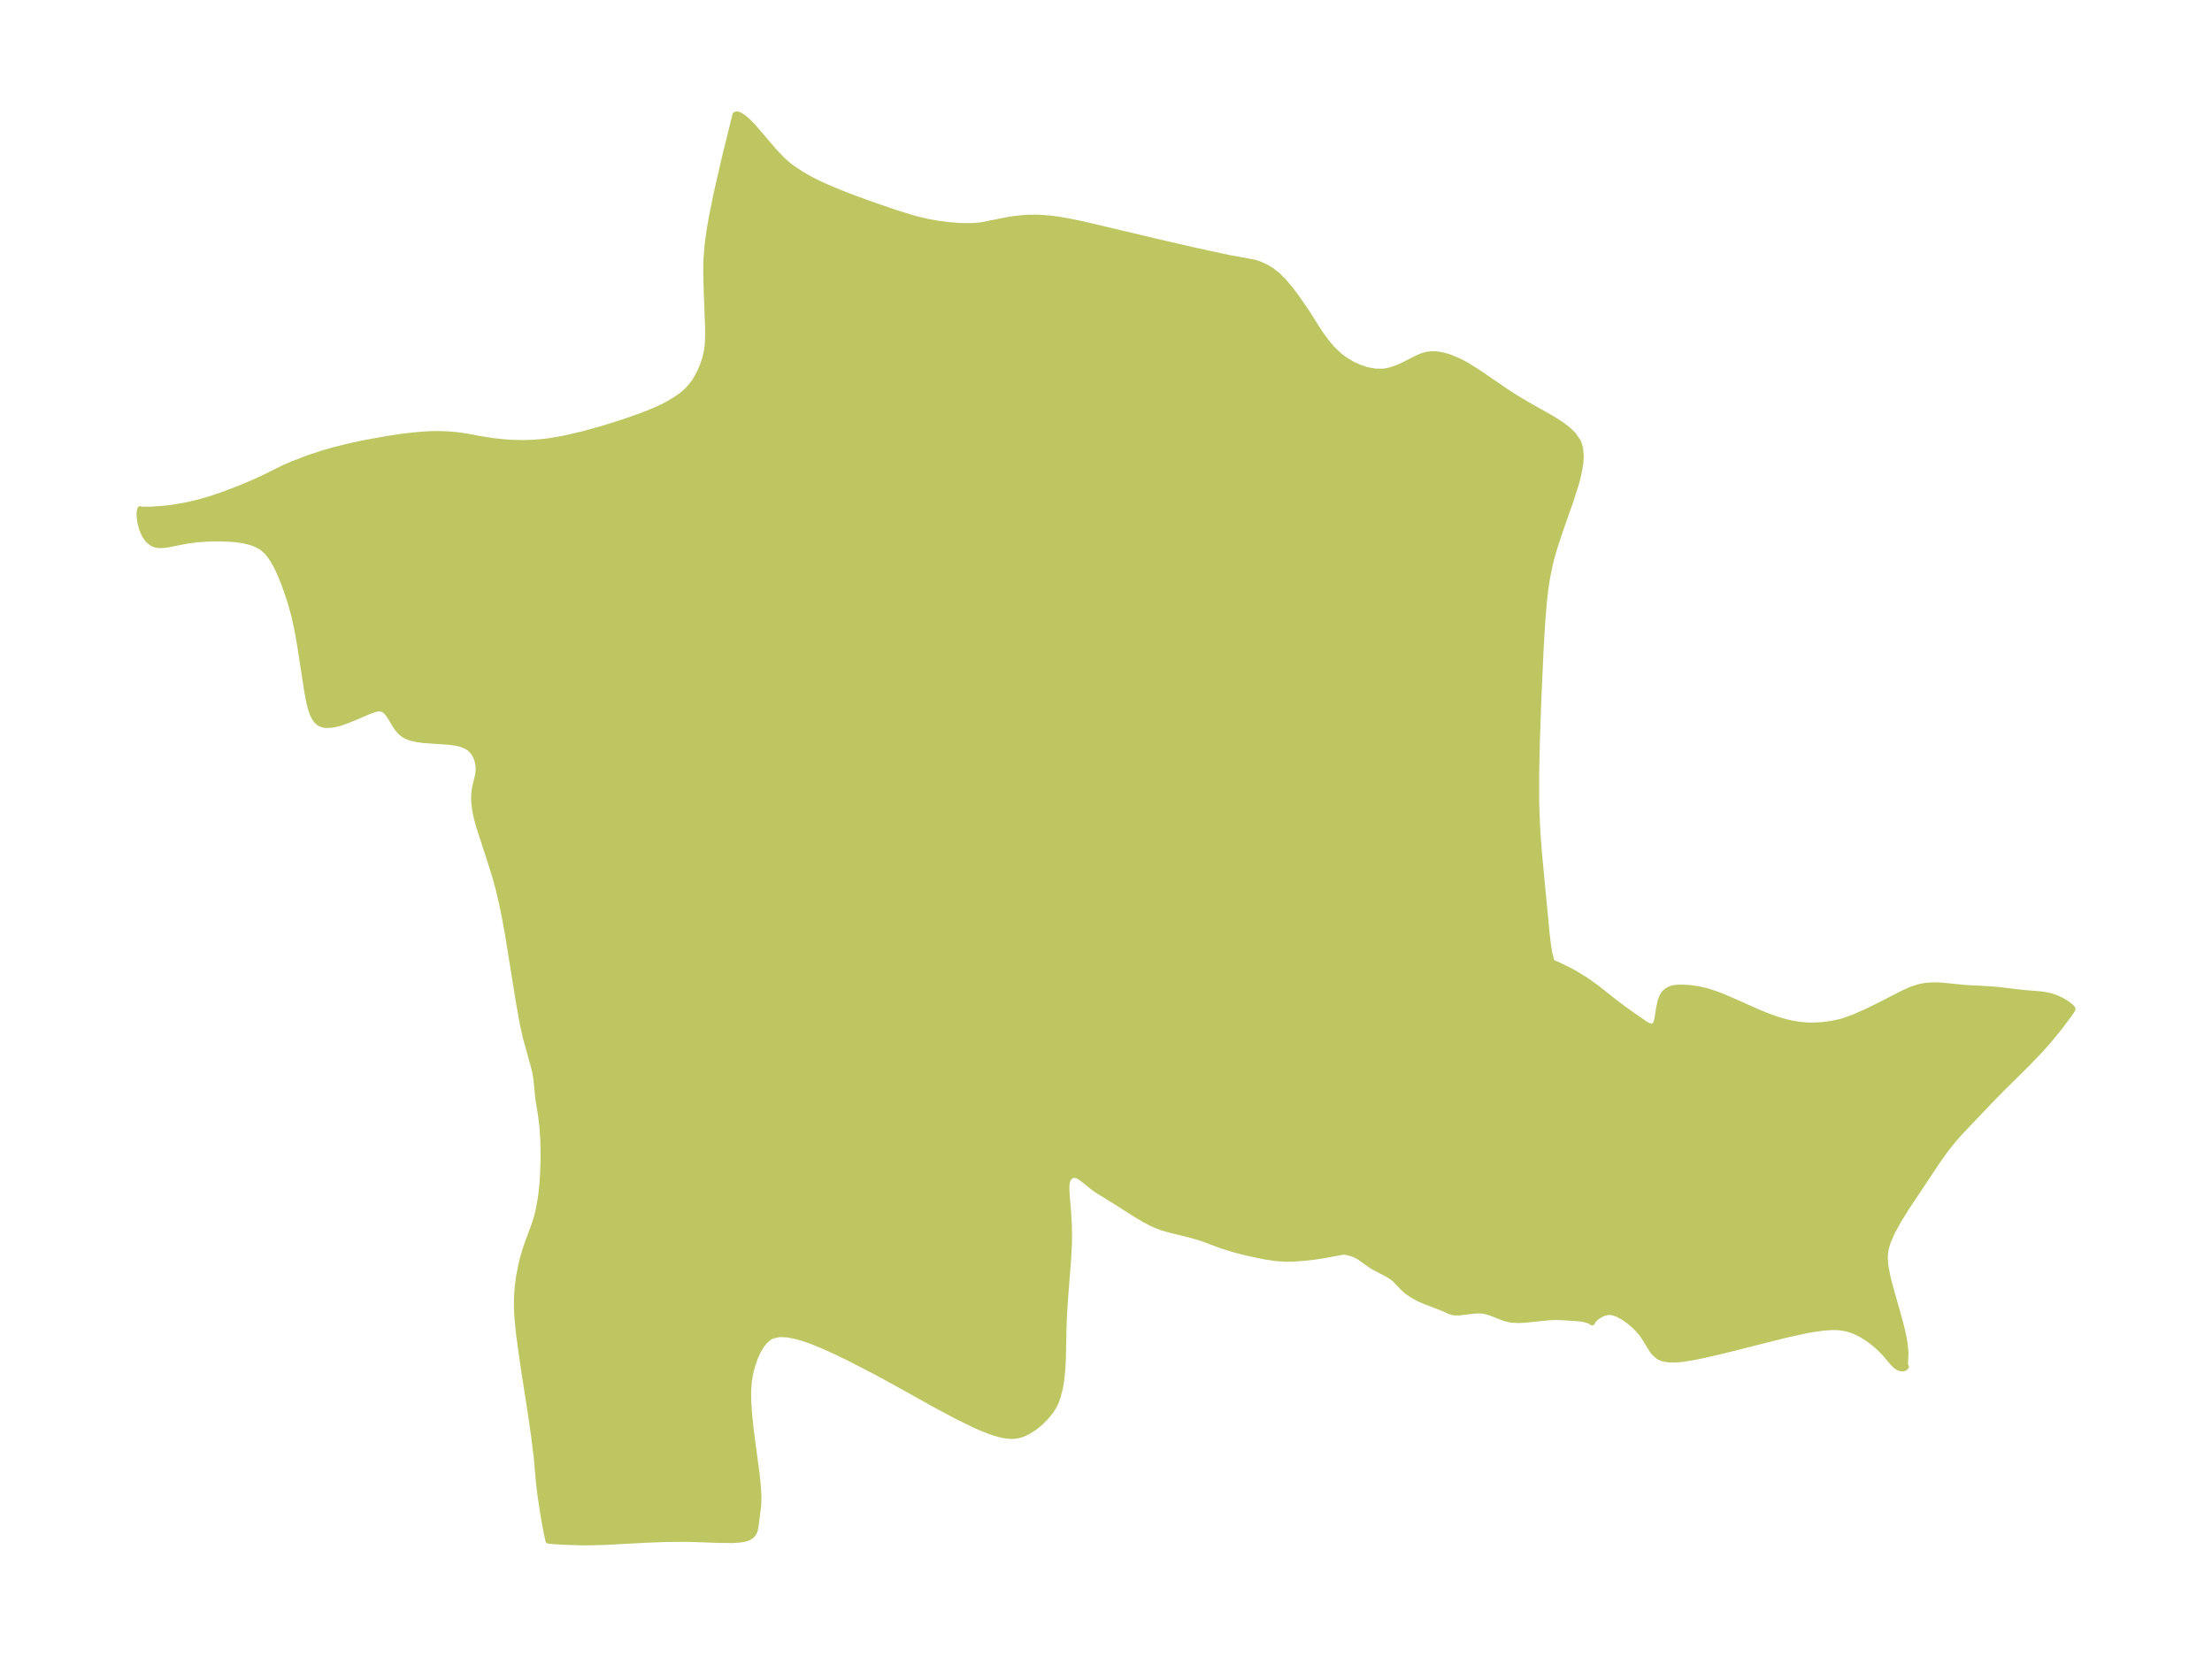 <?xml version="1.0" encoding="UTF-8"?>
<!DOCTYPE svg  PUBLIC '-//W3C//DTD SVG 1.1//EN'  'http://www.w3.org/Graphics/SVG/1.1/DTD/svg11.dtd'>
<svg width="371.52pt" height="278.28pt" version="1.1" viewBox="0 0 371.52 278.28" xmlns="http://www.w3.org/2000/svg" xmlns:xlink="http://www.w3.org/1999/xlink">
 <defs>
  <style type="text/css">*{stroke-linejoin: round; stroke-linecap: butt}</style>
 </defs>
 <g id="figure_1">
  <g id="patch_1">
   <path d="m0 278.28h371.52v-278.28h-371.52v278.28z" fill="none"/>
  </g>
  <g id="axes_1">
   <g id="PatchCollection_1">
    <defs>
     <path id="m69b3e78fbb" d="m160.9-240.34 1.339 0.047 0.977-0.012 0.958-0.06 0.764-0.09 4.258-0.856 0.887-0.144 1.94-0.212 0.829-0.04 1.149-0.005 1.147 0.047 1.416 0.123 1.2 0.155 2.086 0.362 2.328 0.491 11.538 2.741 6.975 1.612 5.875 1.267 3.733 0.671 0.416 0.1 0.767 0.243 1.09 0.485 0.963 0.579 0.982 0.766 1.015 0.996 1.137 1.336 1.182 1.58 1.622 2.363 2.01 3.176 0.545 0.796 0.892 1.185 0.782 0.911 1.047 1.026 0.666 0.54 0.696 0.488 1.065 0.621 1.102 0.506 1.314 0.435 1.323 0.245 1.312 0.022 0.417-0.047 0.846-0.175 1.37-0.471 0.796-0.355 2.251-1.15 0.813-0.363 0.835-0.259 0.709-0.105 0.821-0.002 0.671 0.079 0.94 0.208 0.763 0.238 1.388 0.567 0.696 0.345 0.902 0.5 1.807 1.129 4.805 3.288 1.622 1.043 1.915 1.133 3.815 2.153 1.159 0.711 1.075 0.738 0.843 0.677 0.73 0.722 0.774 1.11 0.126 0.268 0.277 0.916 0.112 1.353-0.074 1.115-0.182 1.161-0.35 1.525-0.248 0.897-0.831 2.604-1.77 5.033-0.968 2.938-0.553 1.926-0.247 0.992-0.447 2.235-0.281 1.885-0.22 1.896-0.286 3.366-0.277 4.583-0.402 8.922-0.223 6.366-0.125 5.428-0.003 5.136 0.125 3.619 0.11 1.923 0.223 2.985 1.336 14.028 0.191 1.553 0.238 1.395 0.302 1.17 0.132 0.325 0.054 0.045 0.135 0.019 0.83 0.35 1.721 0.833 0.866 0.468 1.919 1.161 1.774 1.248 3.317 2.621 1.417 1.064 1.502 1.07 2.126 1.467 0.579 0.309 0.493 0.117 0.478-0.175 0.153-0.179 0.177-0.366 0.117-0.406 0.355-2.191 0.217-0.96 0.261-0.711 0.269-0.47 0.223-0.271 0.334-0.283 0.468-0.259 0.459-0.161 0.433-0.091 1.006-0.053 1.301 0.067 1.439 0.189 1.523 0.337 1.613 0.521 0.894 0.343 2.075 0.888 4.184 1.863 1.521 0.613 1.53 0.546 1.438 0.426 1.044 0.243 1.259 0.209 1.355 0.122 0.718 0.022 1.663-0.068 1.209-0.154 1.062-0.181 1.049-0.243 0.551-0.165 1.65-0.601 2.098-0.921 1.972-0.966 4.11-2.109 1.4-0.629 1.28-0.423 1.054-0.203 1.138-0.094 0.853-0.002 0.861 0.043 3.891 0.393 4.433 0.235 1.445 0.141 2.87 0.352 1.401 0.144 2.457 0.199 0.819 0.113 0.913 0.199 0.784 0.258 0.729 0.317 0.441 0.23 0.711 0.438 0.531 0.394 0.345 0.318 0.124 0.21-0.224 0.379-0.538 0.767-1.548 2.056-1.742 2.12-1.367 1.539-2.183 2.281-4.286 4.237-1.701 1.742-5.065 5.312-1.193 1.336-0.697 0.838-0.826 1.056-1.139 1.583-5.507 8.267-1.22 1.976-0.903 1.634-0.371 0.758-0.526 1.267-0.142 0.42-0.215 0.815-0.127 0.953-0.009 0.501 0.07 0.984 0.1 0.71 0.238 1.241 0.339 1.418 1.679 5.95 0.431 1.669 0.309 1.418 0.145 0.835 0.151 1.421 0.011 0.579-0.097 1.689 0.046 0.229 0.127 0.081-0.212 0.219-0.312 0.085-0.351-0.028-0.289-0.094-0.272-0.146-0.383-0.303-0.489-0.514-1.168-1.386-0.644-0.679-0.538-0.51-0.571-0.495-0.901-0.695-0.952-0.629-0.822-0.459-0.971-0.437-1.002-0.321-1.169-0.198-0.672-0.043-0.68-0.004-1.405 0.088-1.732 0.233-1.225 0.22-3.533 0.78-10.497 2.641-3.3 0.765-1.561 0.315-1.98 0.312-1.11 0.093-1.035-0.01-0.953-0.153-0.768-0.317-0.721-0.615-0.412-0.53-1.329-2.157-0.4-0.566-0.617-0.725-0.585-0.582-0.663-0.58-0.555-0.432-0.637-0.437-0.921-0.508-0.687-0.26-0.37-0.085-0.522-0.038-0.777 0.148-0.718 0.334-0.62 0.43-0.272 0.239-0.294 0.342-0.109 0.269-0.105-0.116-0.571-0.255-0.359-0.11-0.727-0.154-0.794-0.083-2.76-0.17-0.837-0.021-0.936 0.032-4.223 0.43-0.959 0.045-0.988-0.036-0.607-0.085-0.517-0.123-0.503-0.158-2.214-0.859-0.457-0.146-0.754-0.165-0.482-0.043-0.938 0.026-2.556 0.305-0.64 0.01-0.5-0.062-0.354-0.099-1.462-0.649-3.046-1.167-0.632-0.285-0.783-0.401-0.596-0.353-0.616-0.423-0.346-0.276-0.522-0.485-1.218-1.271-0.539-0.46-0.669-0.439-2.443-1.274-0.448-0.271-1.829-1.307-0.604-0.357-0.369-0.171-0.583-0.209-0.885-0.215-0.406-0.036-3.381 0.615-1.696 0.252-1.297 0.158-2.095 0.154-1.305 0.006-1.477-0.096-1.936-0.286-2.783-0.579-2.196-0.555-2.285-0.701-2.761-1.045-1.254-0.421-1.601-0.436-3.329-0.819-1.078-0.327-0.899-0.333-1.03-0.469-1.005-0.535-1.218-0.718-3.854-2.444-2.579-1.585-0.877-0.598-1.86-1.492-0.594-0.402-0.291-0.138-0.285-0.081-0.252-0.018-0.285 0.047-0.296 0.138-0.197 0.159-0.213 0.271-0.148 0.312-0.062 0.207-0.09 0.626-0.014 0.49 0.03 0.822 0.254 3.076 0.132 2.273 0.035 1.573-0.021 1.558-0.144 2.737-0.46 5.801-0.209 3.123-0.103 2.585-0.104 5.173-0.12 2.015-0.177 1.609-0.199 1.172-0.359 1.439-0.321 0.89-0.198 0.435-0.34 0.614-0.384 0.576-0.802 0.982-0.812 0.814-0.66 0.566-0.462 0.351-0.965 0.617-0.772 0.377-0.505 0.186-0.43 0.118-0.799 0.113-0.638-0.002-1.09-0.144-0.88-0.212-1.322-0.428-1.51-0.601-1.105-0.491-2.872-1.406-3.515-1.871-6.862-3.826-3.677-1.997-4.163-2.14-2.202-1.065-2.051-0.931-1.612-0.667-0.983-0.366-0.905-0.303-1.111-0.315-1.471-0.289-1.358-0.053-1.204 0.276-0.574 0.321-0.65 0.565-0.55 0.675-0.592 0.977-0.486 1.062-0.475 1.347-0.321 1.203-0.251 1.453-0.112 1.483-0.015 0.797 0.024 1.231 0.151 2.266 0.319 2.92 0.94 7.01 0.228 2.324 0.068 1.5-0.018 1.006-0.052 0.63-0.431 3.361-0.146 0.604-0.123 0.308-0.317 0.455-0.098 0.09-0.465 0.289-0.273 0.11-0.543 0.148-0.692 0.109-1.262 0.08-2.252-0.024-4.921-0.175-3.555 0.009-3.451 0.126-7.169 0.381-2.667 0.068-1.231-0.002-2.791-0.081-1.714-0.1-1.104-0.105-0.276-1.233-0.328-1.754-0.341-2.005-0.401-2.707-0.208-1.688-0.426-4.691-0.395-3.239-0.566-3.939-1.098-7.071-0.596-4.095-0.36-2.749-0.247-2.694-0.055-1.228 0.002-1.558 0.131-1.941 0.223-1.714 0.399-2.068 0.236-0.956 0.461-1.575 0.371-1.108 1.039-2.782 0.345-1.027 0.285-1.027 0.181-0.783 0.308-1.698 0.14-1.033 0.161-1.565 0.107-1.516 0.078-2.174 0.004-1.995-0.031-1.292-0.052-1.151-0.128-1.7-0.221-1.788-0.421-2.551-0.366-3.602-0.147-0.898-0.218-0.911-1.413-5.1-0.528-2.414-0.669-3.782-1.77-11.017-0.552-3.004-0.447-2.179-0.603-2.567-0.478-1.769-0.718-2.314-2.063-6.344-0.366-1.349-0.283-1.336-0.161-1.306-0.028-0.691 0.018-0.701 0.141-1.095 0.511-2.135 0.068-0.453 0.029-0.669-0.057-0.673-0.157-0.714-0.235-0.63-0.433-0.736-0.641-0.652-0.534-0.332-0.65-0.271-0.794-0.219-0.806-0.146-0.78-0.096-3.221-0.214-0.969-0.078-0.949-0.12-1.068-0.232-0.634-0.222-0.566-0.293-0.462-0.349-0.324-0.319-0.376-0.459-0.248-0.354-0.862-1.428-0.315-0.488-0.256-0.335-0.401-0.389-0.296-0.18-0.208-0.077-0.493-0.054-0.393 0.044-0.402 0.097-0.99 0.361-2.058 0.891-1.484 0.6-1.149 0.403-0.877 0.233-0.422 0.079-0.603 0.065-0.636-0.009-0.349-0.056-0.409-0.138-0.312-0.182-0.425-0.397-0.347-0.508-0.297-0.626-0.301-0.888-0.216-0.841-0.381-1.964-1.152-7.49-0.484-2.769-0.559-2.57-0.618-2.208-0.598-1.812-0.498-1.363-0.502-1.258-0.423-0.954-0.548-1.081-0.452-0.76-0.435-0.625-0.375-0.461-0.297-0.317-0.75-0.628-1.241-0.63-1.407-0.398-0.88-0.161-1.582-0.176-2.273-0.07-1.358 0.027-1.357 0.077-0.936 0.085-1.669 0.225-2.62 0.523-0.854 0.143-0.689 0.052-0.306-0.006-0.407-0.048-0.332-0.082-0.448-0.193-0.669-0.544-0.54-0.761-0.438-0.968-0.297-1.047-0.093-0.518-0.073-0.727 3.41e-4 -0.614 0.115-0.536 0.088 0.044 0.336 0.038 1.316 0.004 2.216-0.156 1.395-0.168 2.254-0.378 2.081-0.477 1.205-0.332 1.19-0.366 2.122-0.736 1.978-0.749 1.674-0.677 1.598-0.693 1.511-0.708 3.135-1.556 1.512-0.659 2.627-1.009 2.337-0.773 1.875-0.539 2.373-0.596 2.757-0.6 3.732-0.683 2.772-0.412 1.79-0.211 1.583-0.138 1.302-0.07 1.162-0.022 1.946 0.064 1.286 0.117 1.863 0.269 1.768 0.342 2.297 0.369 1.81 0.205 1.246 0.094 1.943 0.059 1.773-0.042 1.92-0.158 1.017-0.132 2.431-0.425 3.075-0.711 3.581-1.001 3.146-0.988 2.849-0.995 2.172-0.849 0.84-0.362 1.123-0.533 0.616-0.327 1.366-0.824 0.882-0.62 0.599-0.49 0.604-0.582 0.49-0.555 0.528-0.709 0.449-0.728 0.516-0.993 0.396-0.92 0.373-1.084 0.241-0.931 0.136-0.728 0.118-1.03 0.058-1.708-0.024-1.232-0.212-5.474-0.082-3.268-0.004-1.426 0.036-1.062 0.138-1.842 0.159-1.406 0.237-1.661 0.342-2.009 0.824-4.094 1.431-6.206 1.735-7.031 0.282-0.091 0.47 0.174 0.6 0.391 0.654 0.558 0.953 0.977 3.553 4.144 1.439 1.497 0.524 0.475 0.767 0.624 0.401 0.298 1.526 1.004 1.401 0.79 1.443 0.723 1.196 0.549 2.362 0.995 2.177 0.846 3.244 1.177 3.798 1.305 2.591 0.813 1.452 0.393 1.584 0.359 1.487 0.271 2.125 0.271 1.361 0.107" stroke="#bdc660"/>
    </defs>
    <g clip-path="url(#pc206b649ec)">
     <use y="278.277" fill="#bdc660" stroke="#bdc660" xlink:href="#m69b3e78fbb"/>
    </g>
   </g>
  </g>
 </g>
 <defs>
  <clipPath id="pc206b649ec">
   <rect x="7.2" y="7.2" width="357.12" height="263.88"/>
  </clipPath>
 </defs>
</svg>
